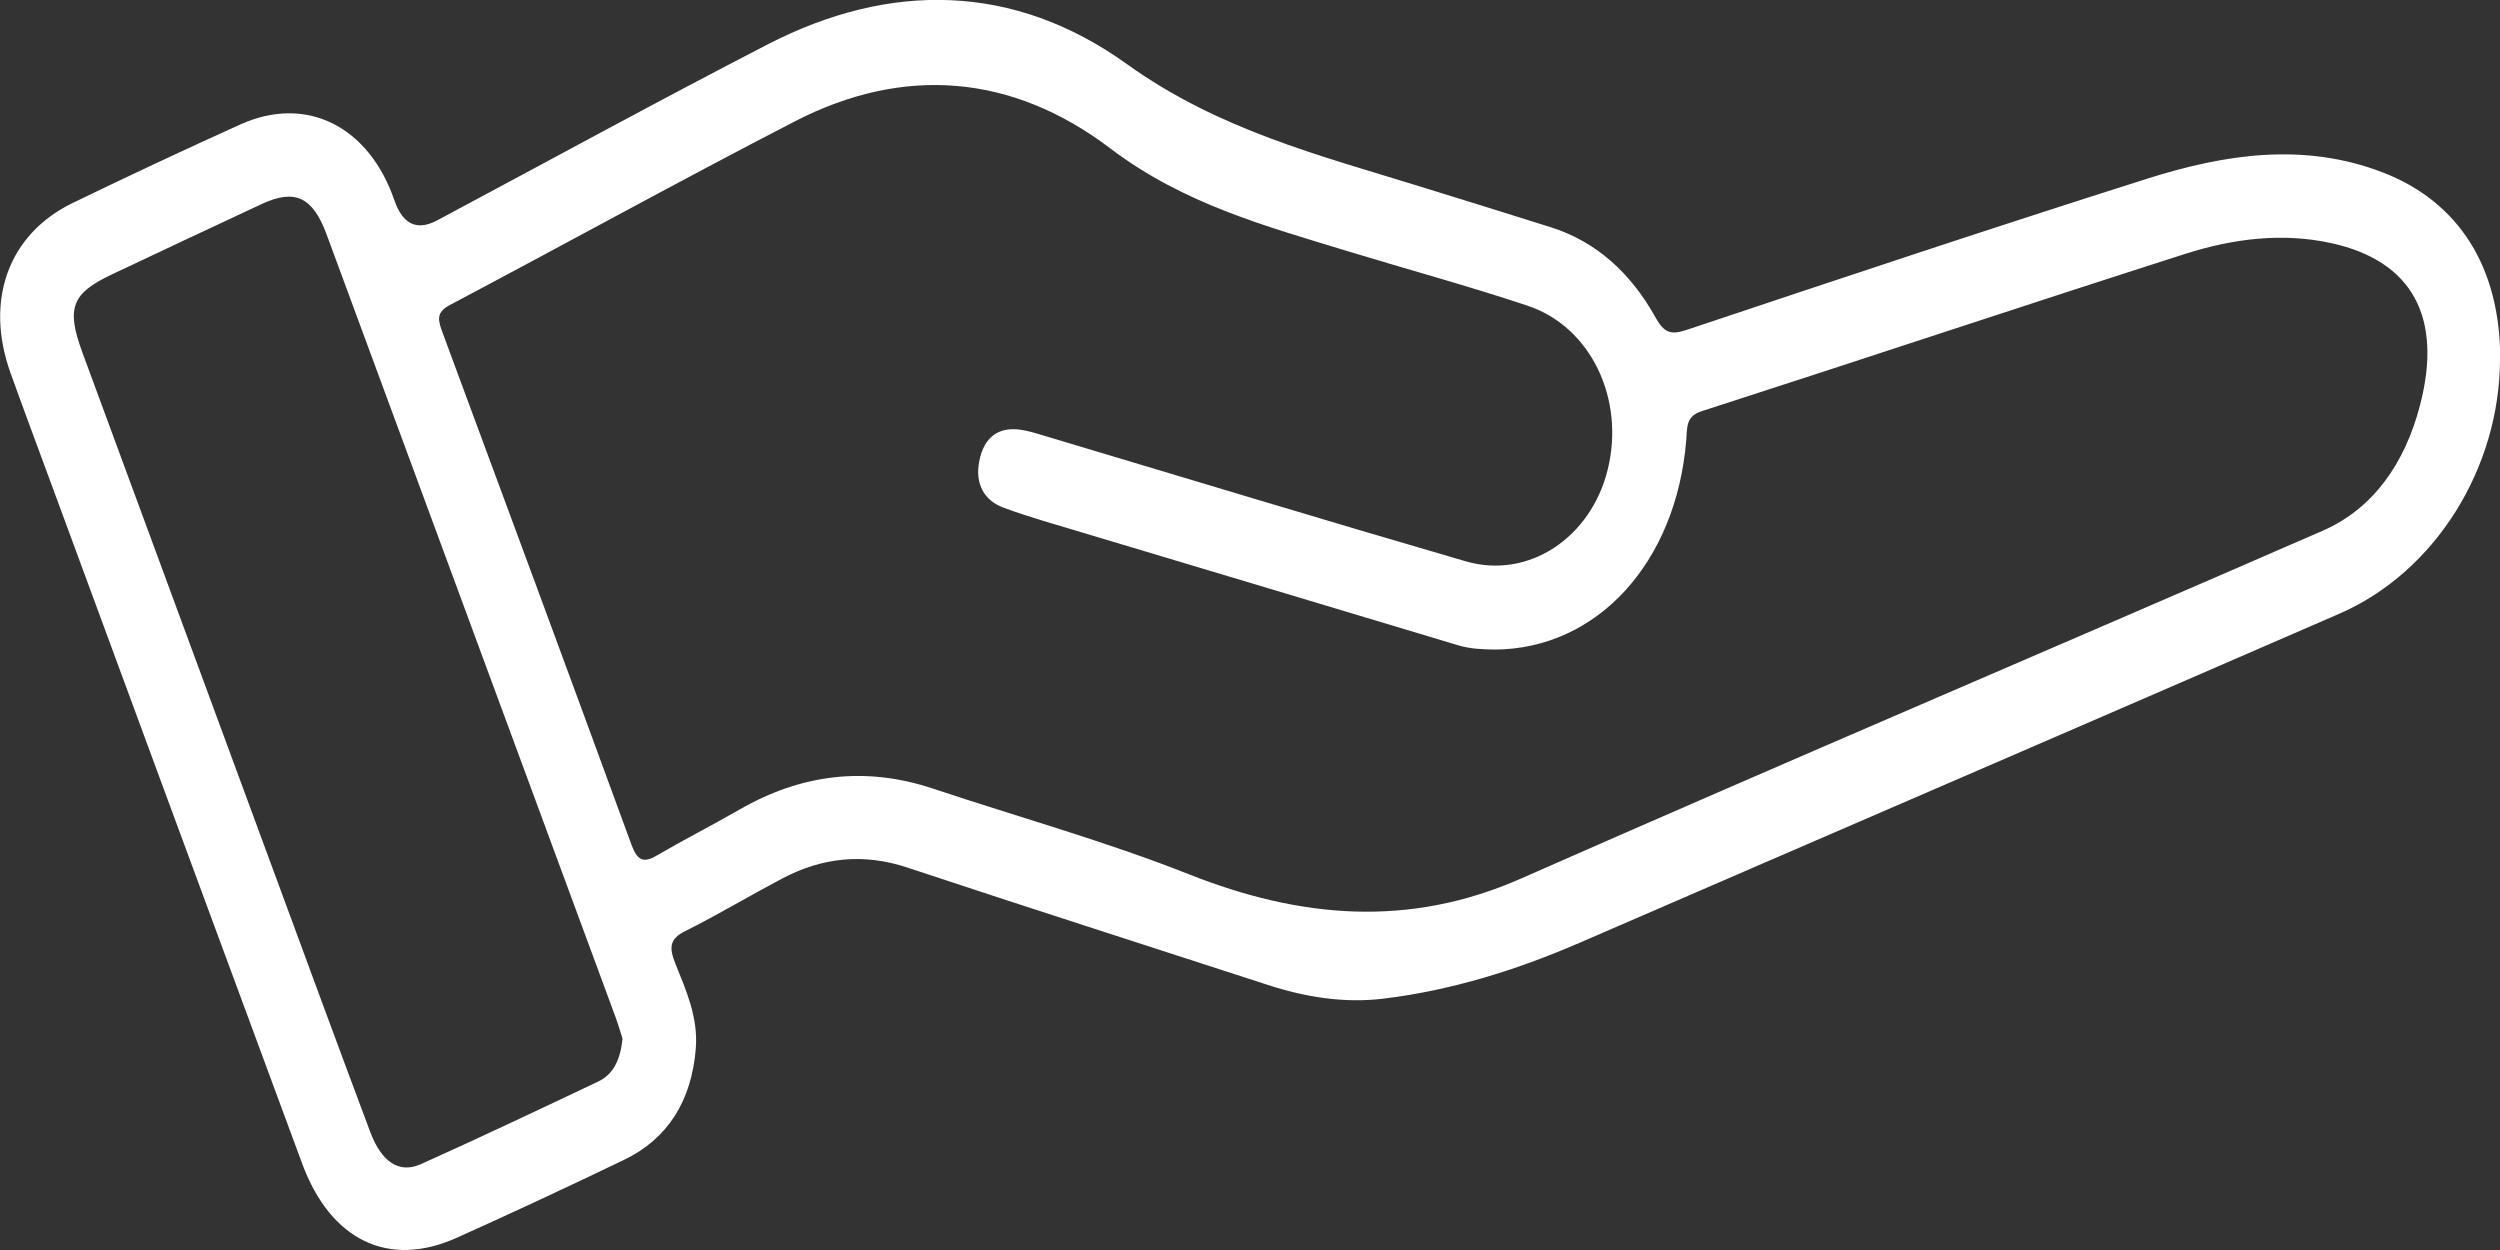 <svg width="36" height="18" viewBox="0 0 36 18" fill="none" xmlns="http://www.w3.org/2000/svg">
<rect x="0" y="0" width="36" height="18" fill="#333333" stroke="none"/>
<g clip-path="url(#clip0_66_857)">
<path d="M36 5.16C36.002 6.733 35.071 8.235 33.688 8.837C30.042 10.423 26.39 11.996 22.742 13.578C21.831 13.972 20.898 14.261 19.927 14.38C19.355 14.45 18.795 14.359 18.245 14.179C16.518 13.617 14.788 13.065 13.063 12.492C12.436 12.284 11.842 12.345 11.261 12.652C10.792 12.9 10.334 13.175 9.861 13.411C9.636 13.523 9.637 13.654 9.724 13.873C9.88 14.26 10.054 14.649 10.02 15.094C9.96 15.858 9.611 16.401 8.988 16.701C8.187 17.086 7.383 17.462 6.575 17.825C5.597 18.264 4.762 17.864 4.352 16.758C3.176 13.583 2.006 10.405 0.834 7.228C0.607 6.61 0.376 5.995 0.153 5.375C-0.225 4.326 0.12 3.371 1.05 2.921C1.85 2.534 2.653 2.157 3.461 1.792C4.41 1.364 5.311 1.815 5.679 2.884C5.799 3.231 6.004 3.328 6.294 3.174C7.88 2.328 9.458 1.463 11.053 0.64C12.814 -0.268 14.6 -0.246 16.229 0.924C17.544 1.868 18.997 2.236 20.447 2.685C21.077 2.881 21.708 3.074 22.337 3.274C22.989 3.481 23.485 3.934 23.838 4.569C23.967 4.801 24.066 4.824 24.289 4.75C26.497 4.012 28.704 3.275 30.92 2.573C32.035 2.22 33.172 2.045 34.307 2.481C35.411 2.905 36.001 3.851 36.003 5.159L36 5.16ZM21.523 9.353C21.346 9.351 21.172 9.345 20.997 9.292C19.189 8.747 17.379 8.207 15.57 7.664C15.194 7.55 14.815 7.446 14.447 7.309C14.176 7.208 14.037 6.972 14.101 6.643C14.166 6.299 14.374 6.145 14.687 6.187C14.786 6.201 14.885 6.228 14.981 6.258C17.023 6.868 19.062 7.488 21.107 8.083C22.01 8.346 22.91 7.744 23.151 6.762C23.402 5.746 22.909 4.706 21.997 4.402C21.142 4.117 20.275 3.882 19.413 3.619C18.227 3.256 17.046 2.939 15.987 2.136C14.573 1.065 13.01 0.94 11.443 1.749C9.779 2.608 8.134 3.517 6.476 4.393C6.271 4.501 6.31 4.62 6.374 4.793C7.283 7.246 8.192 9.7 9.091 12.158C9.176 12.39 9.263 12.433 9.455 12.321C9.848 12.092 10.251 11.886 10.645 11.66C11.54 11.144 12.465 11.033 13.432 11.355C14.662 11.765 15.911 12.111 17.119 12.589C18.723 13.224 20.285 13.365 21.905 12.65C25.744 10.957 29.601 9.319 33.446 7.643C34.176 7.325 34.63 6.67 34.847 5.84C35.18 4.57 34.737 3.759 33.575 3.502C32.87 3.346 32.157 3.436 31.473 3.654C29.148 4.397 26.829 5.172 24.505 5.921C24.276 5.994 24.297 6.149 24.282 6.336C24.139 8.104 22.998 9.347 21.522 9.354L21.523 9.353ZM8.966 14.962C8.939 14.877 8.904 14.755 8.861 14.639C7.475 10.883 6.089 7.128 4.702 3.373C4.504 2.836 4.246 2.716 3.771 2.937C3.048 3.274 2.325 3.614 1.604 3.955C1.033 4.225 0.952 4.437 1.185 5.072C2.104 7.568 3.024 10.063 3.945 12.557C4.405 13.805 4.864 15.053 5.33 16.297C5.492 16.732 5.747 16.904 6.06 16.764C6.916 16.379 7.765 15.977 8.614 15.574C8.832 15.471 8.933 15.261 8.964 14.961L8.966 14.962Z" fill="white"/>
</g>
<defs>
<clipPath id="clip0_66_857">
<rect width="36" height="18" fill="white"/>
</clipPath>
</defs>
</svg>

